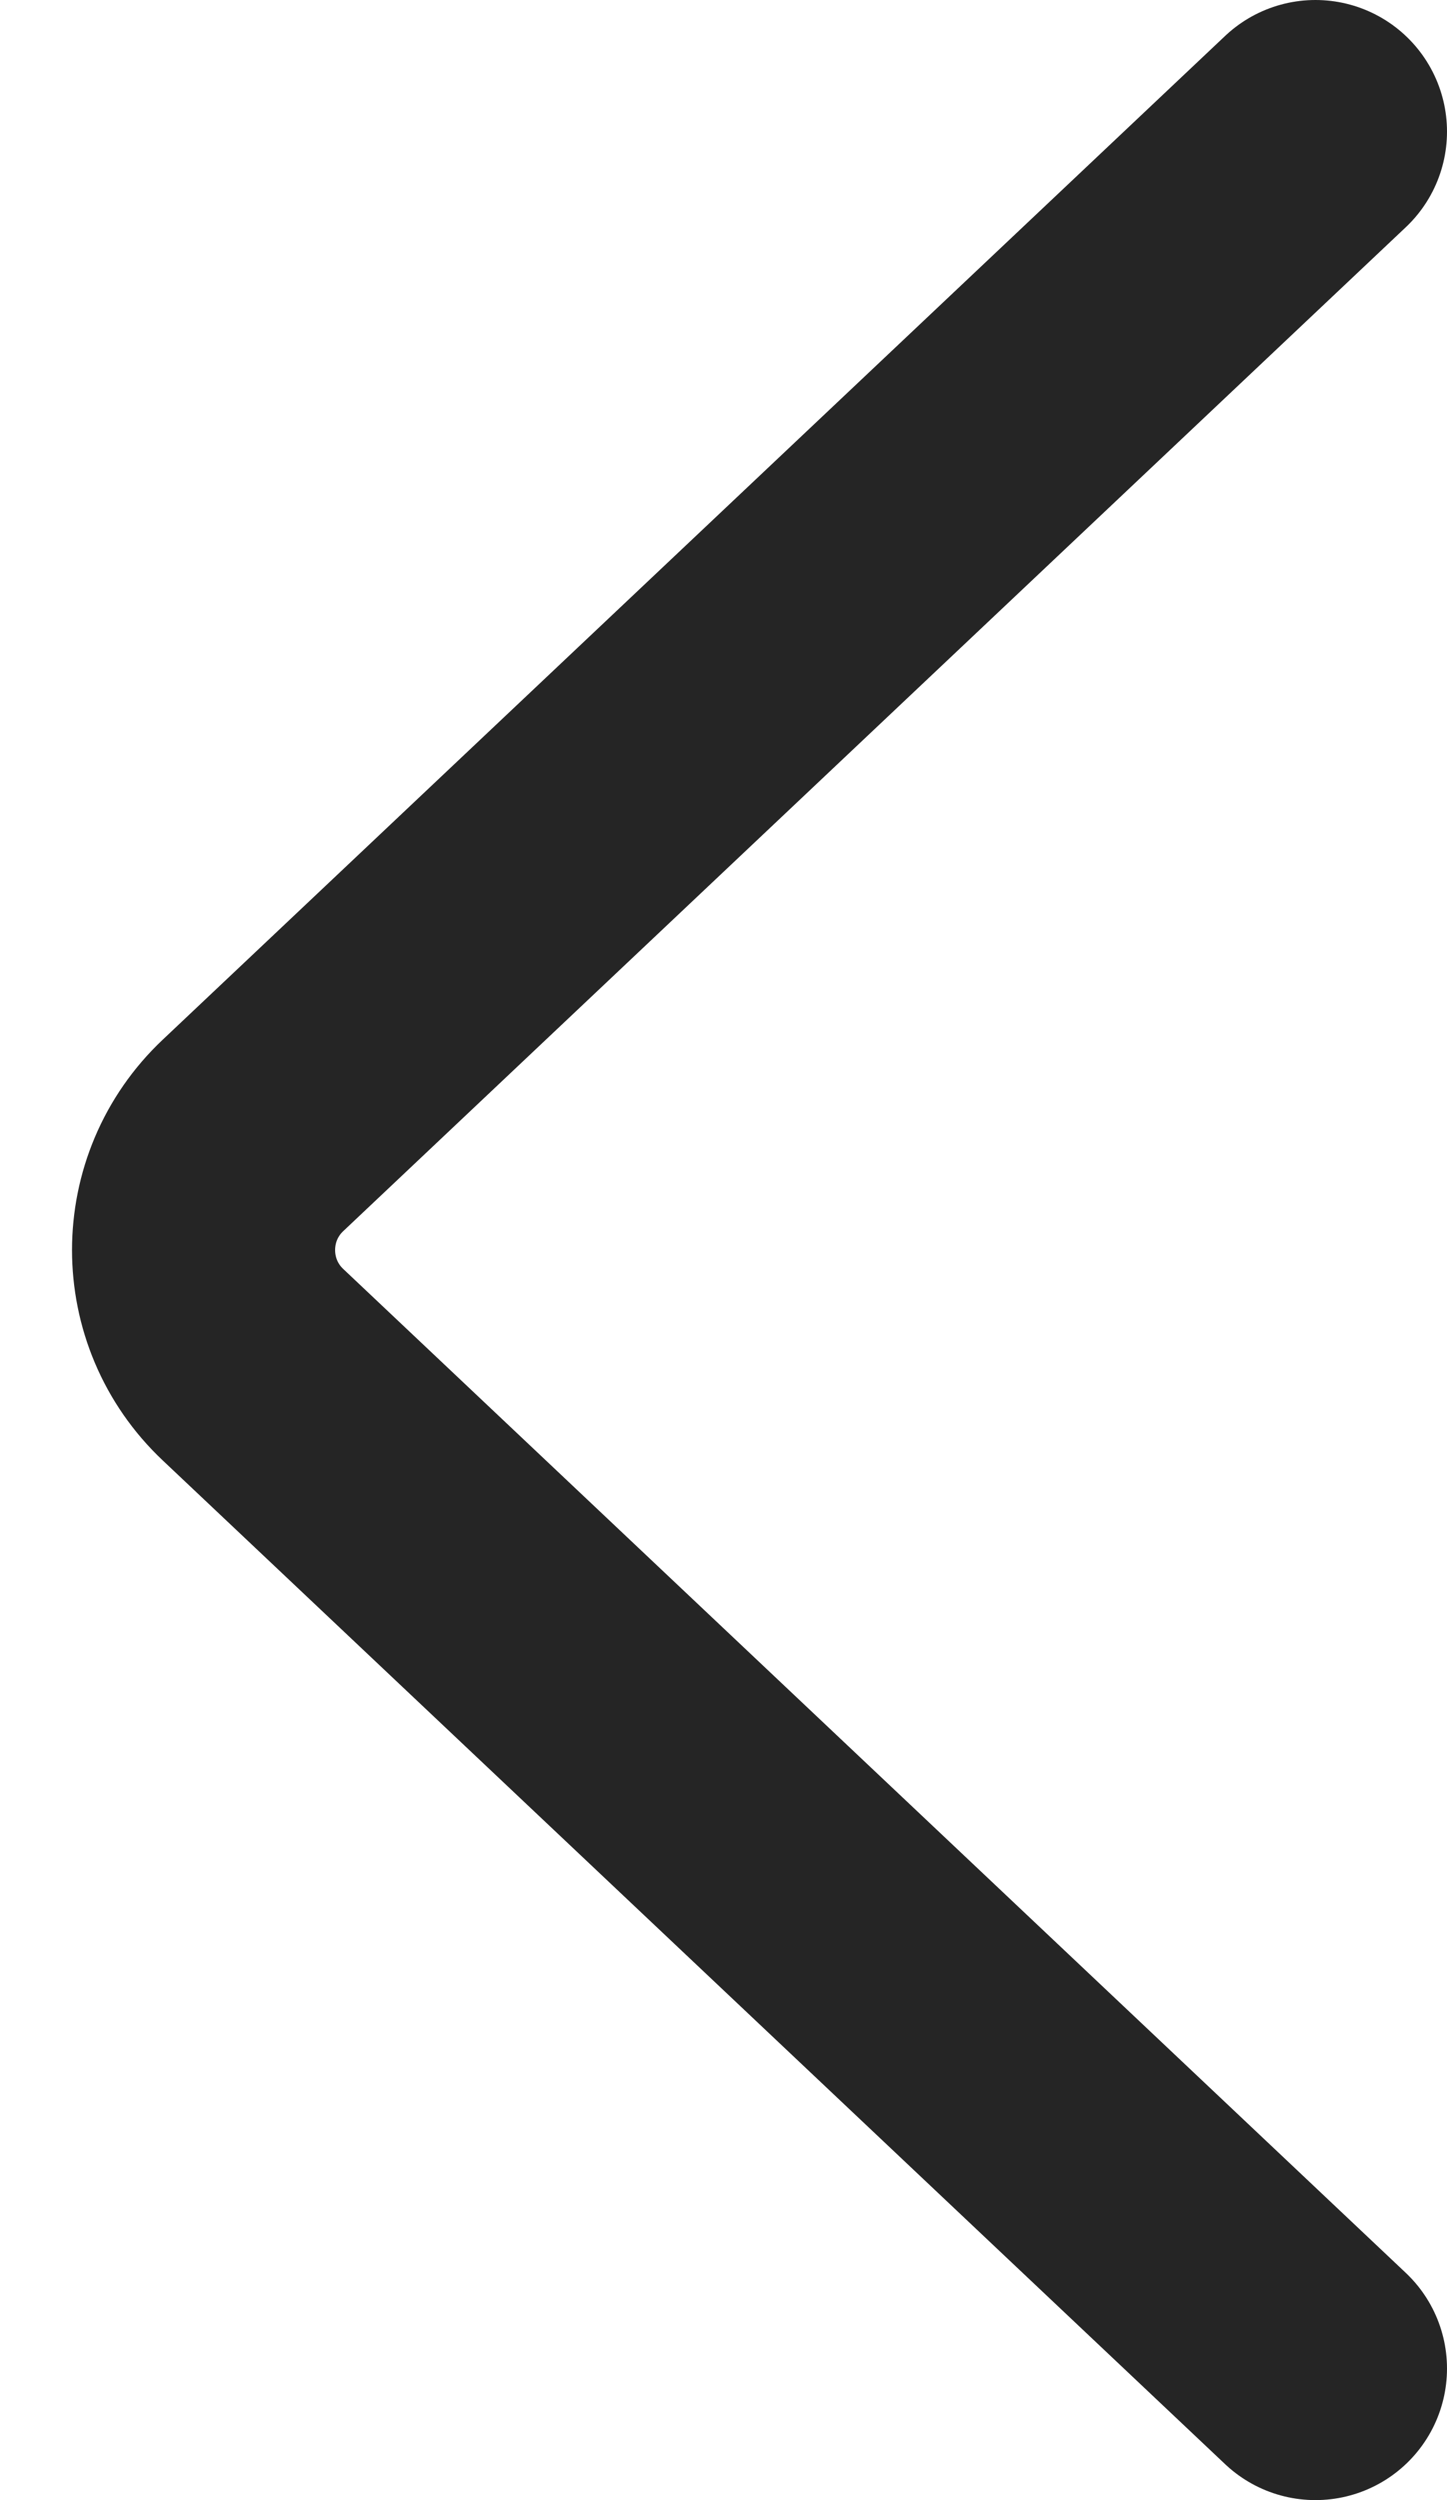 <svg width="11" height="19" viewBox="0 0 11 19" fill="none" xmlns="http://www.w3.org/2000/svg">
<path d="M10 1L1.924 8.628C1.422 9.101 1.422 9.899 1.924 10.372L10 18" stroke="#252525" stroke-width="2" stroke-linecap="round"/>
</svg>
